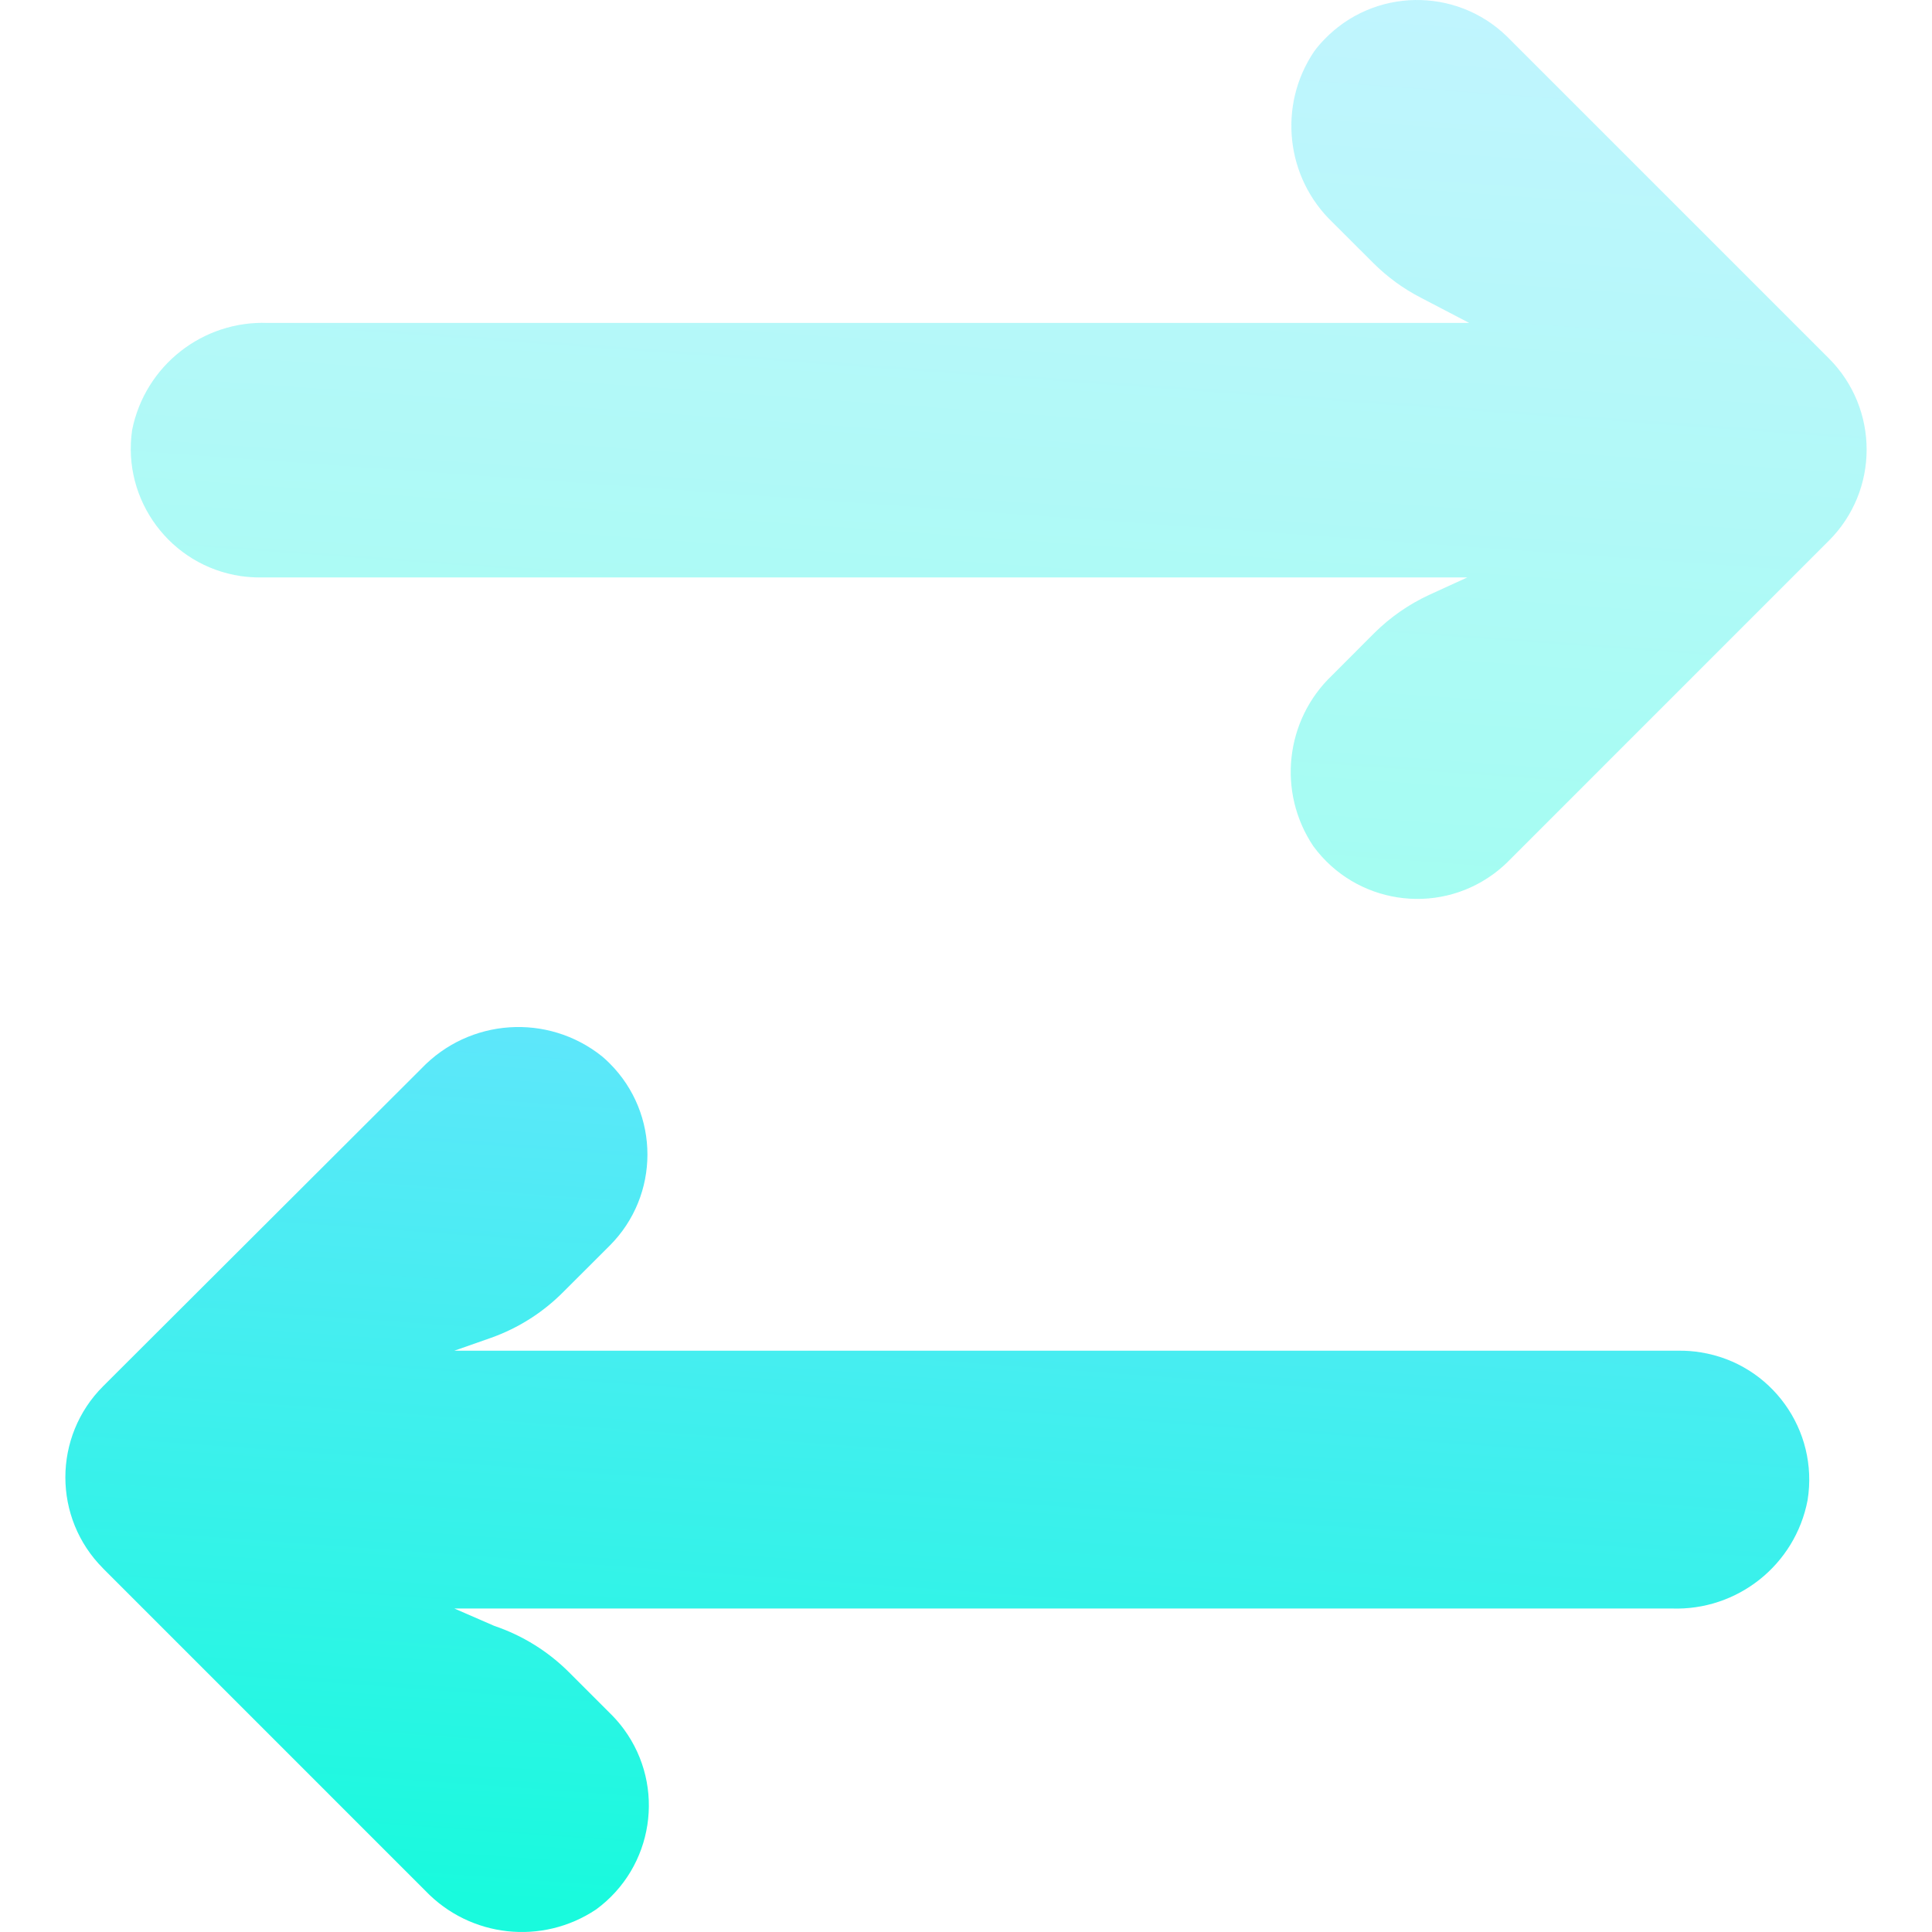 <svg width="25" height="25" viewBox="0 0 25 25" fill="none" xmlns="http://www.w3.org/2000/svg">
<g clip-path="url(#clip0)">
<g opacity="0.4">
<path d="M17.138 0.509C17.089 0.559 17.044 0.612 17.003 0.668C16.535 1.365 16.637 2.298 17.244 2.878L17.77 3.403C17.951 3.584 18.159 3.736 18.387 3.853L19.012 4.179L3.469 4.179C2.623 4.145 1.877 4.732 1.71 5.563C1.576 6.474 2.207 7.321 3.118 7.455C3.204 7.467 3.291 7.473 3.378 7.472L18.987 7.472L18.495 7.697C18.232 7.819 17.992 7.985 17.786 8.189L17.236 8.74C16.629 9.319 16.527 10.252 16.994 10.949C17.538 11.692 18.582 11.854 19.325 11.31C19.385 11.266 19.442 11.218 19.496 11.166L23.665 6.997C24.317 6.346 24.317 5.29 23.666 4.638C23.666 4.638 23.665 4.638 23.665 4.637L19.496 0.468C18.833 -0.172 17.777 -0.153 17.138 0.509Z" fill="url(#paint0_linear)"/>
</g>
<path d="M5.454 13.826L1.335 17.937C0.683 18.588 0.683 19.644 1.334 20.295C1.334 20.296 1.334 20.296 1.335 20.297L5.504 24.466C6.084 25.073 7.016 25.175 7.714 24.708C8.457 24.163 8.618 23.12 8.074 22.377C8.03 22.317 7.982 22.26 7.93 22.206L7.363 21.639C7.091 21.367 6.76 21.162 6.396 21.039L5.879 20.814L21.63 20.814C22.482 20.845 23.23 20.25 23.39 19.413C23.537 18.504 22.92 17.647 22.011 17.5C21.915 17.484 21.819 17.477 21.722 17.478L5.879 17.478L6.355 17.311C6.706 17.186 7.025 16.984 7.288 16.719L7.889 16.119C8.54 15.468 8.541 14.412 7.89 13.761C7.857 13.728 7.824 13.697 7.789 13.668C7.087 13.108 6.074 13.177 5.454 13.826Z" fill="url(#paint1_linear)"/>
</g>
<defs>
<linearGradient id="paint0_linear" x1="6.185" y1="11.147" x2="7.109" y2="-1.711" gradientUnits="userSpaceOnUse">
<stop stop-color="#19FADD"/>
<stop offset="1" stop-color="#68E4FF"/>
</linearGradient>
<linearGradient id="paint1_linear" x1="5.359" y1="24.512" x2="6.292" y2="11.568" gradientUnits="userSpaceOnUse">
<stop stop-color="#19FADD"/>
<stop offset="1" stop-color="#68E4FF"/>
</linearGradient>
<clipPath id="clip0">
<rect width="25" height="25" fill="white" transform="translate(0 25) rotate(-90)"/>
</clipPath>
</defs>
</svg>
